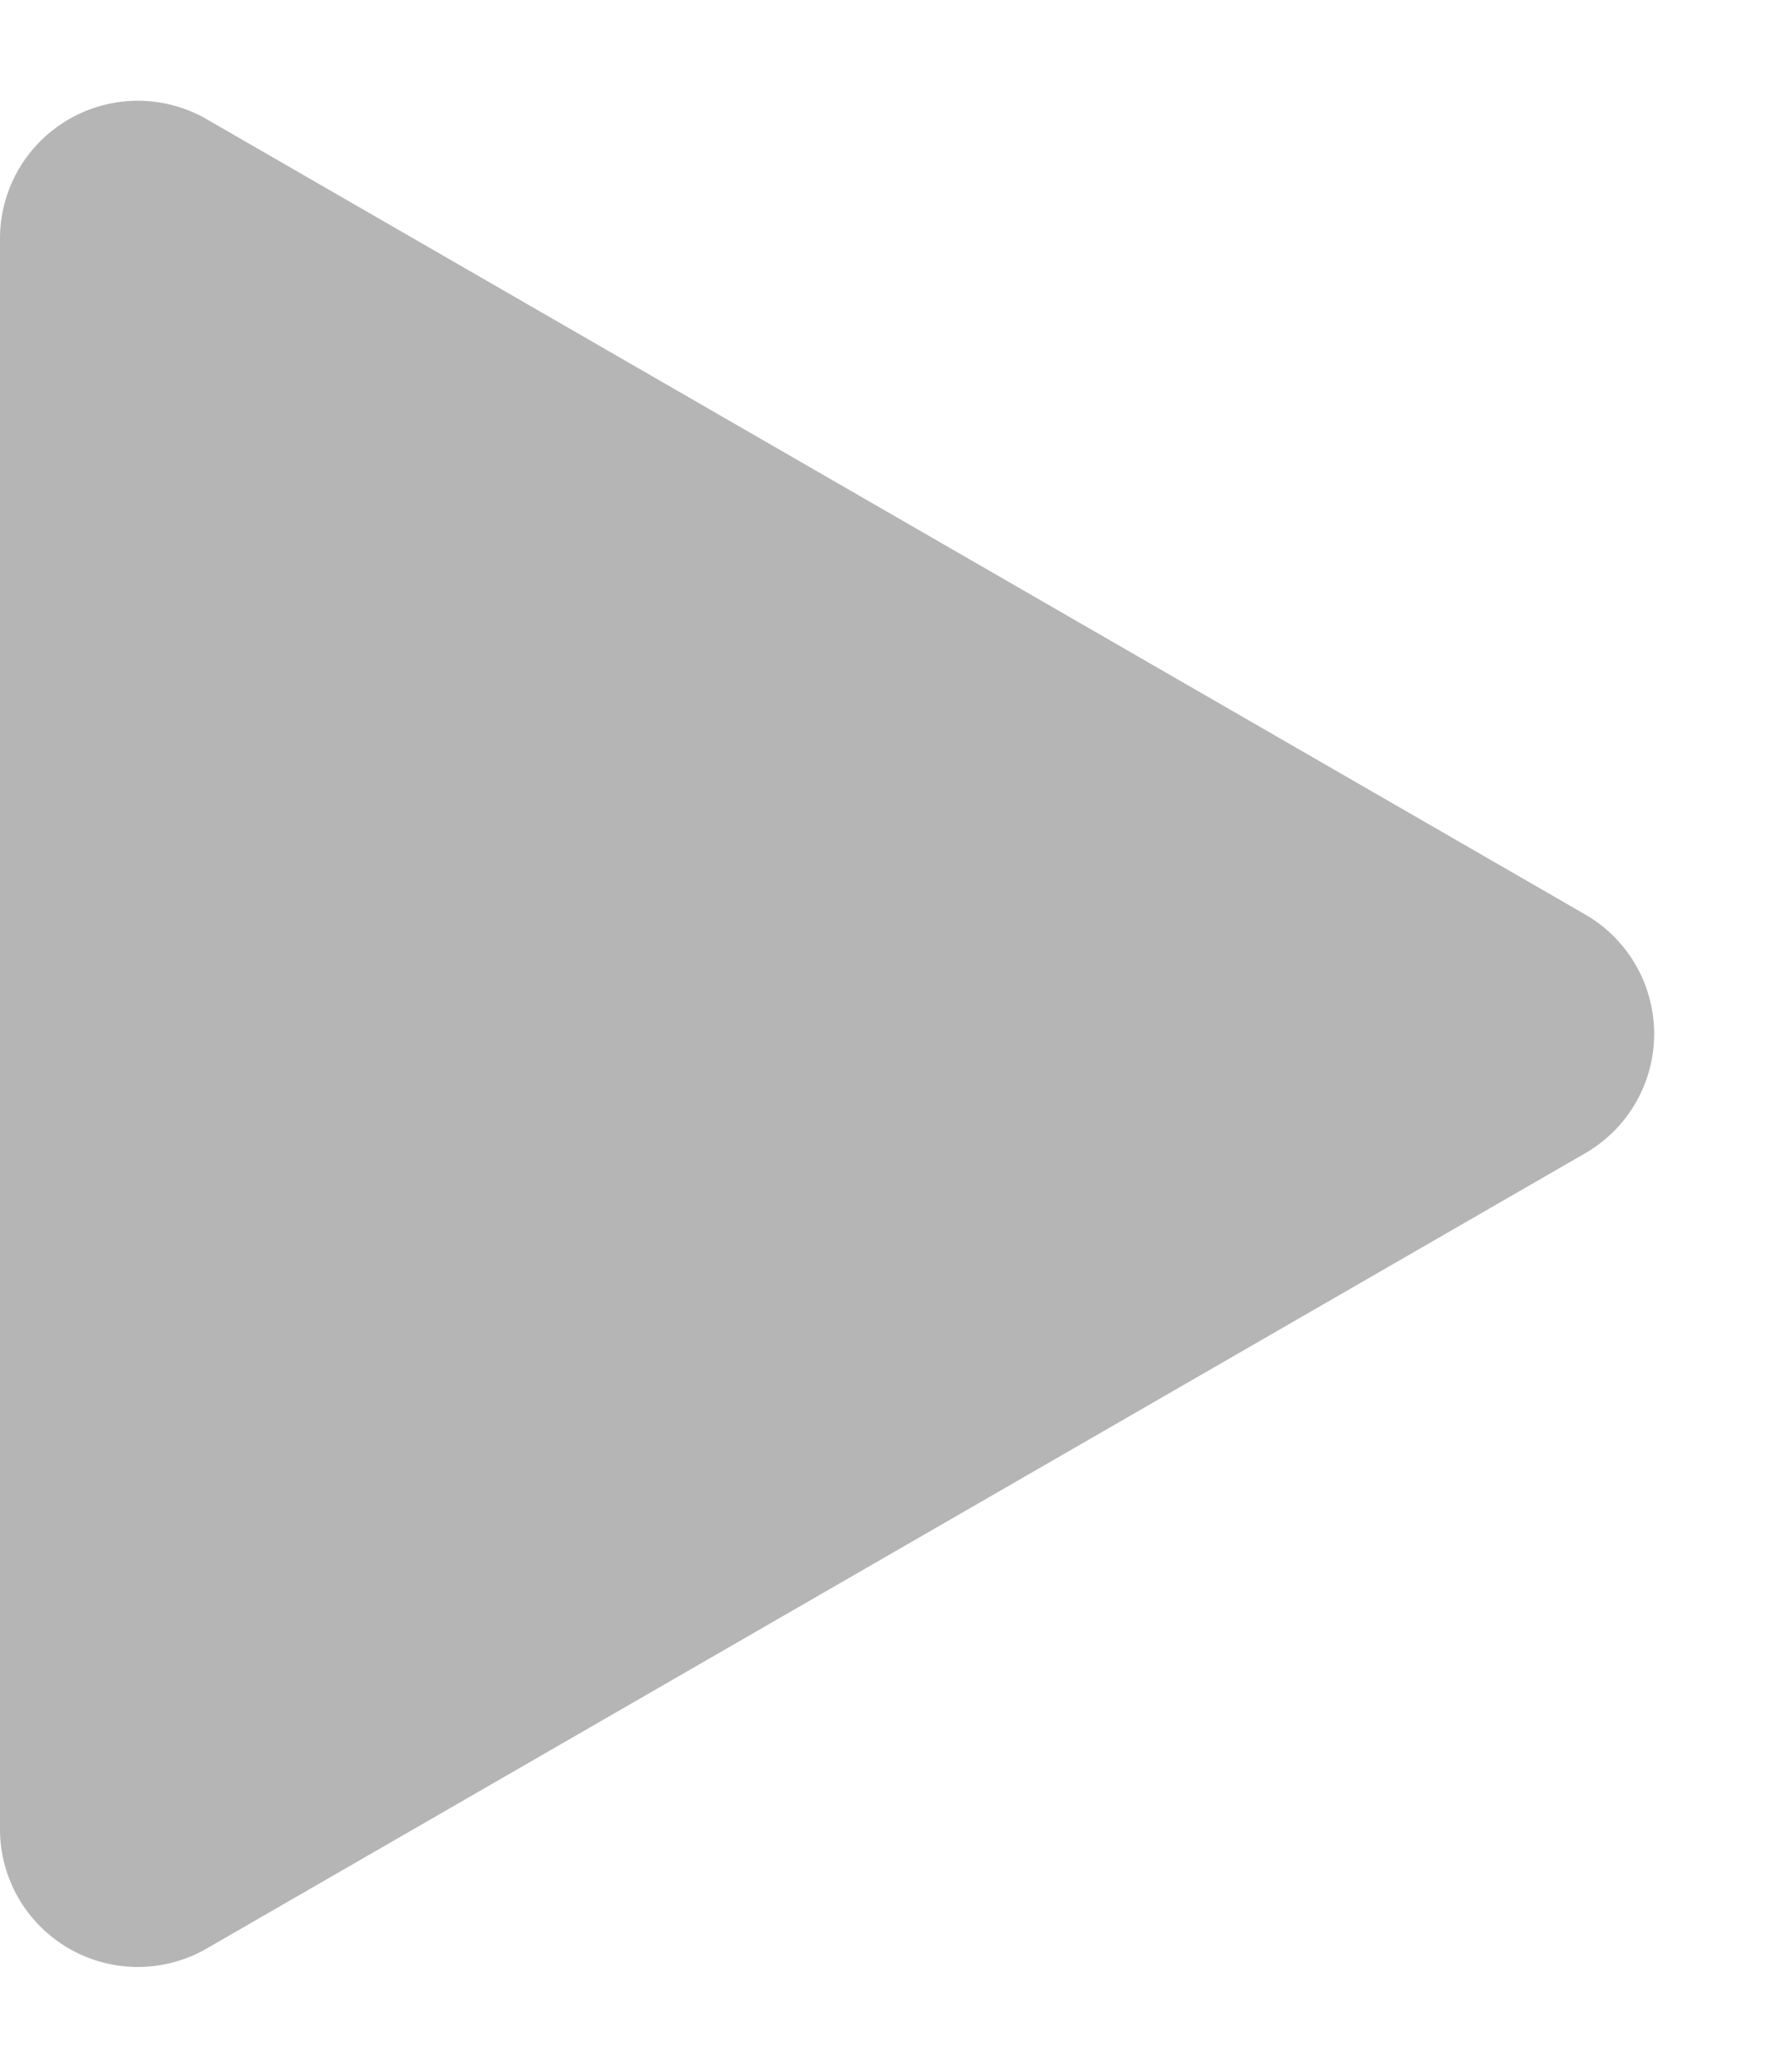 <svg xmlns="http://www.w3.org/2000/svg" width="13" height="15" viewBox="0 0 13 15">
  <path id="up" d="M6.634,1.5a1,1,0,0,1,1.732,0l5.769,10a1,1,0,0,1-.866,1.5H1.731a1,1,0,0,1-.866-1.5Z" transform="translate(13) rotate(90)" fill="#b5b5b5"/>
</svg>
